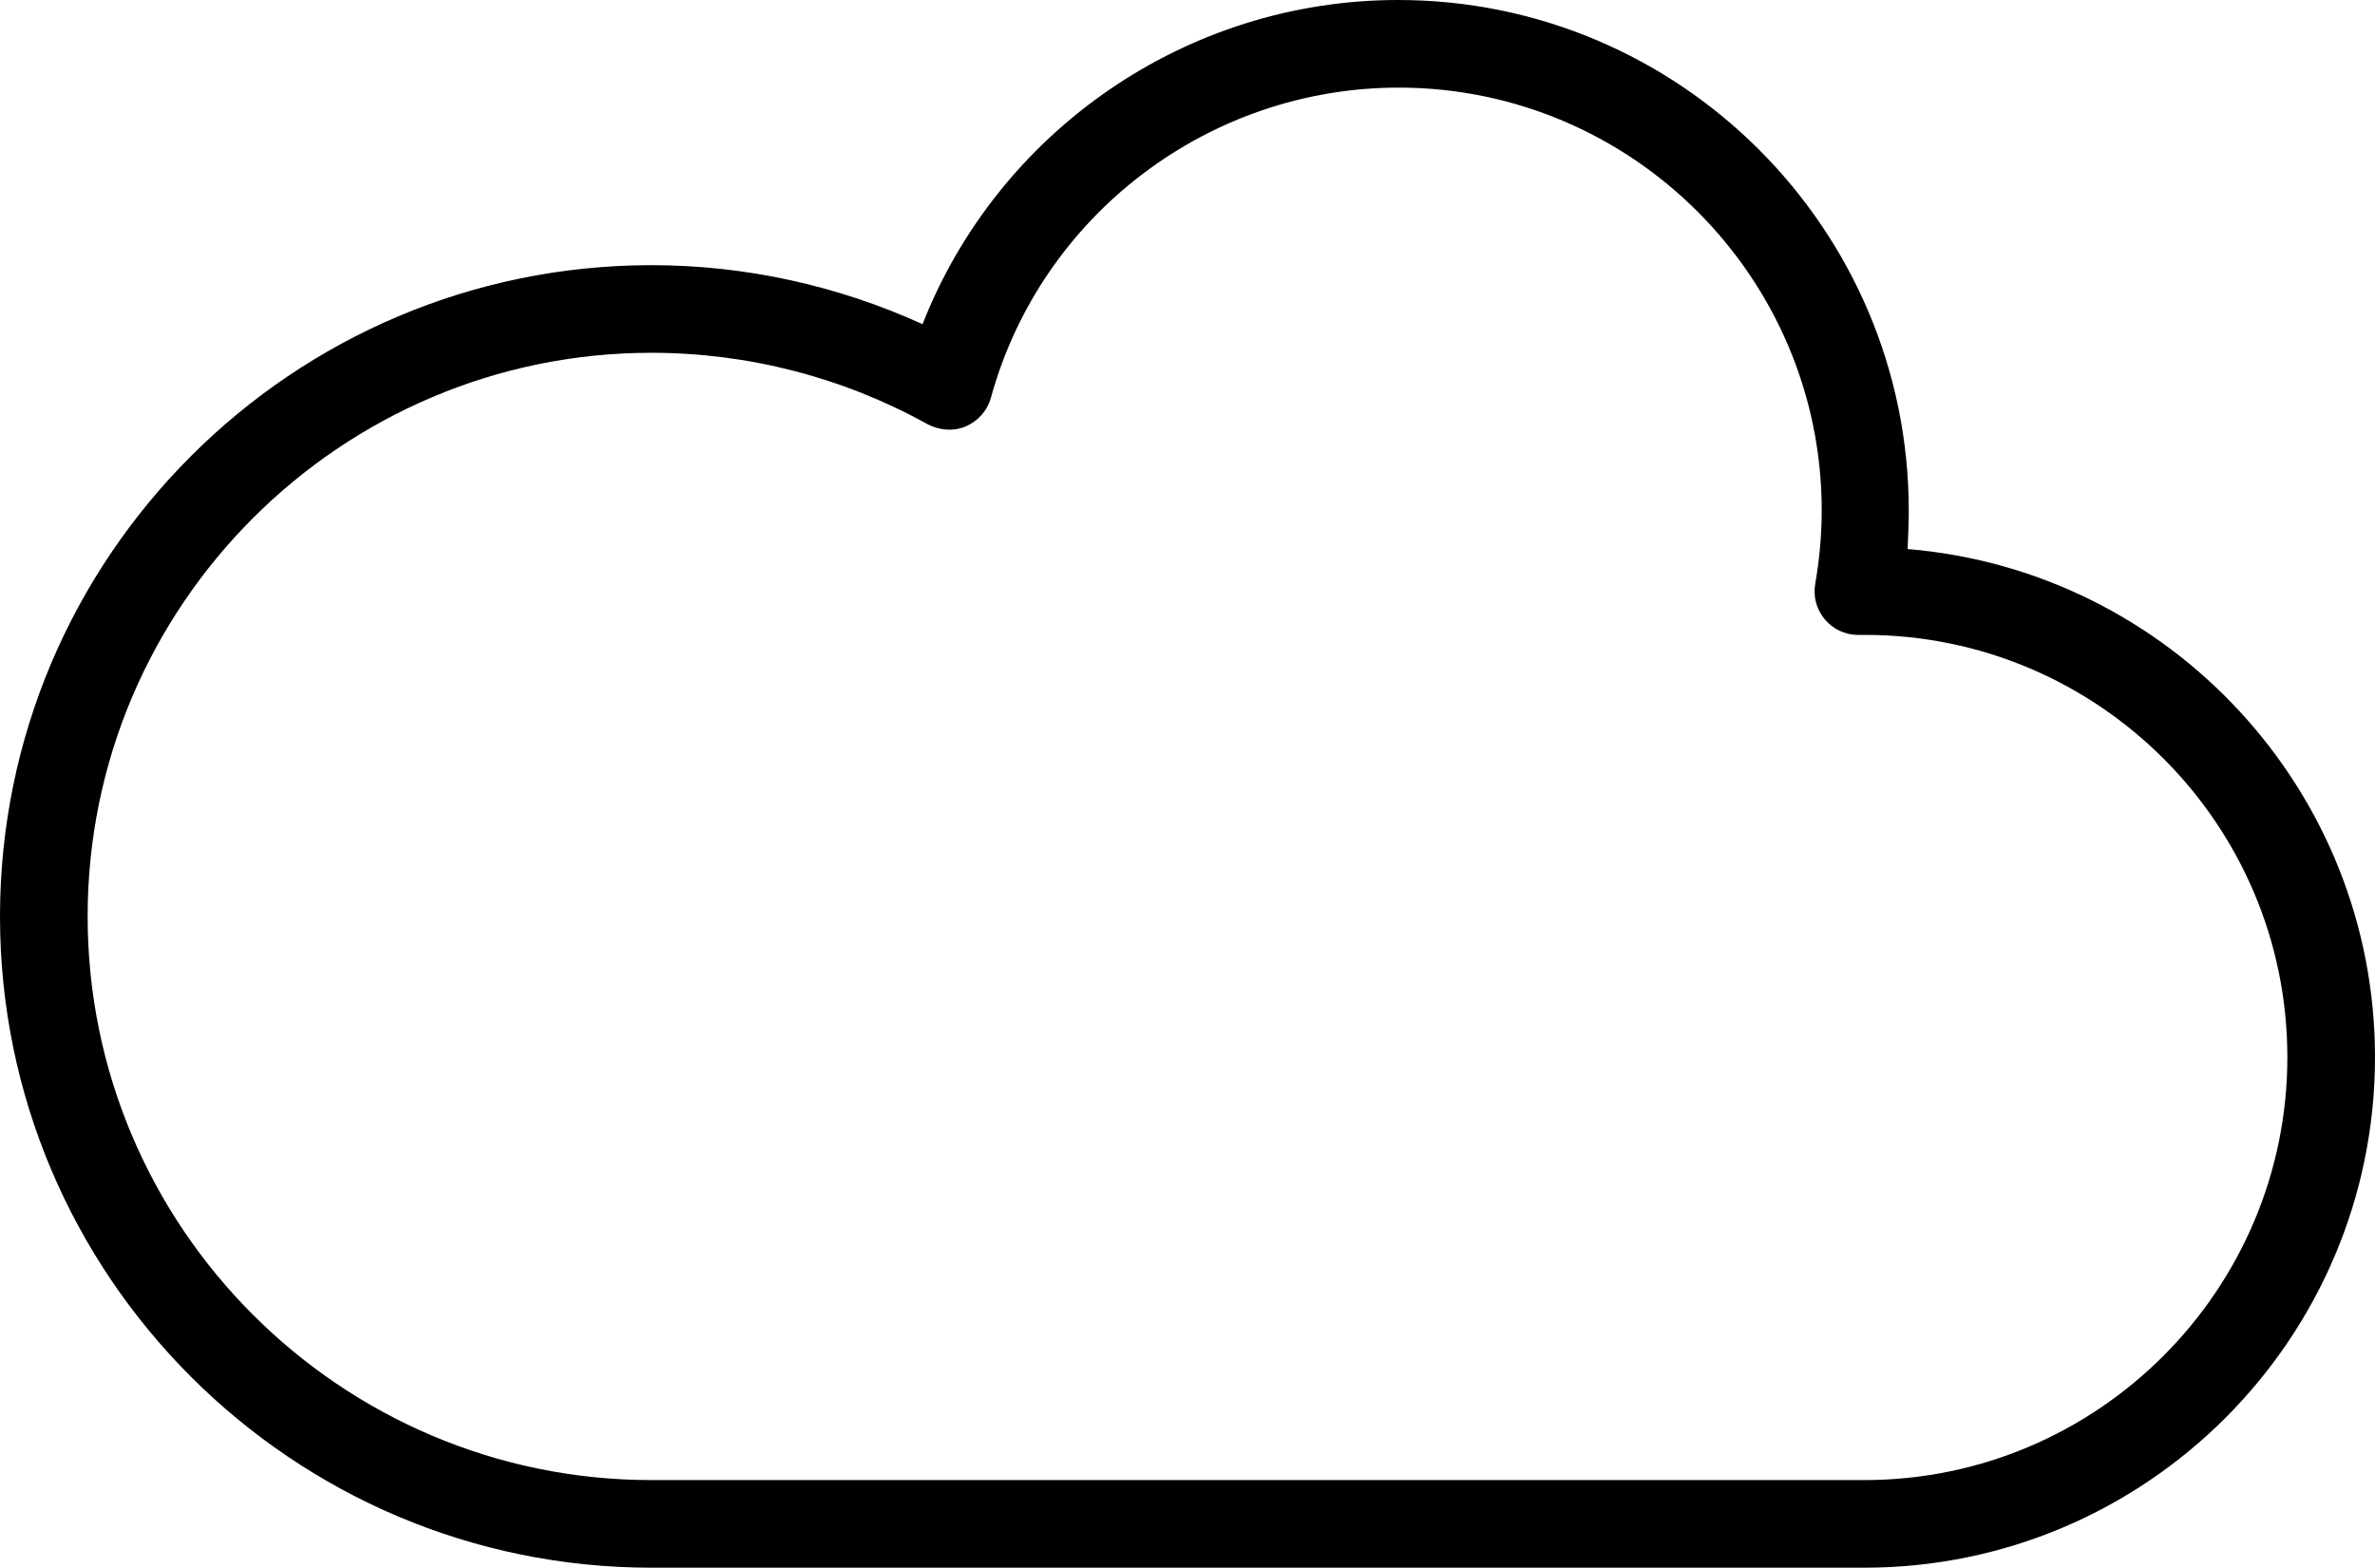 <svg xmlns="http://www.w3.org/2000/svg" xmlns:xlink="http://www.w3.org/1999/xlink" version="1.1" x="0px" y="0px" viewBox="-15.8 -760.4 406.5 268.4" style="enable-background:new -15.8 -760.4 406.5 268.4;" xml:space="preserve"><path d="M303.3-492H95.7c-61.5,0-111.5-50-111.5-111.5S34.2-715,95.7-715c16.1,0,31.9,3.5,46.4,10.1c13-33.1,45.2-55.5,81.4-55.5  c48.2,0,87.4,39.2,87.4,87.4c0,2.2-0.1,4.4-0.2,6.6c44.8,3.7,80,41.3,80,87C390.7-531.2,351.5-492,303.3-492z M95.7-700  c-53.2,0-96.5,43.3-96.5,96.5S42.5-507,95.7-507h207.6c39.9,0,72.4-32.5,72.4-72.4c0-39.9-32.4-72.3-72.3-72.3h-1.2  c-2.2,0-4.3-1-5.7-2.7c-1.4-1.7-2-3.9-1.6-6.1c0.7-4,1.1-8.3,1.1-12.5c0-39.9-32.5-72.4-72.4-72.4c-32.5,0-61.2,21.8-69.8,53.1  c-0.6,2.2-2.2,4-4.3,4.9c-2.1,0.9-4.5,0.7-6.6-0.4C128.5-695.8,112.2-700,95.7-700z"></path></svg>
